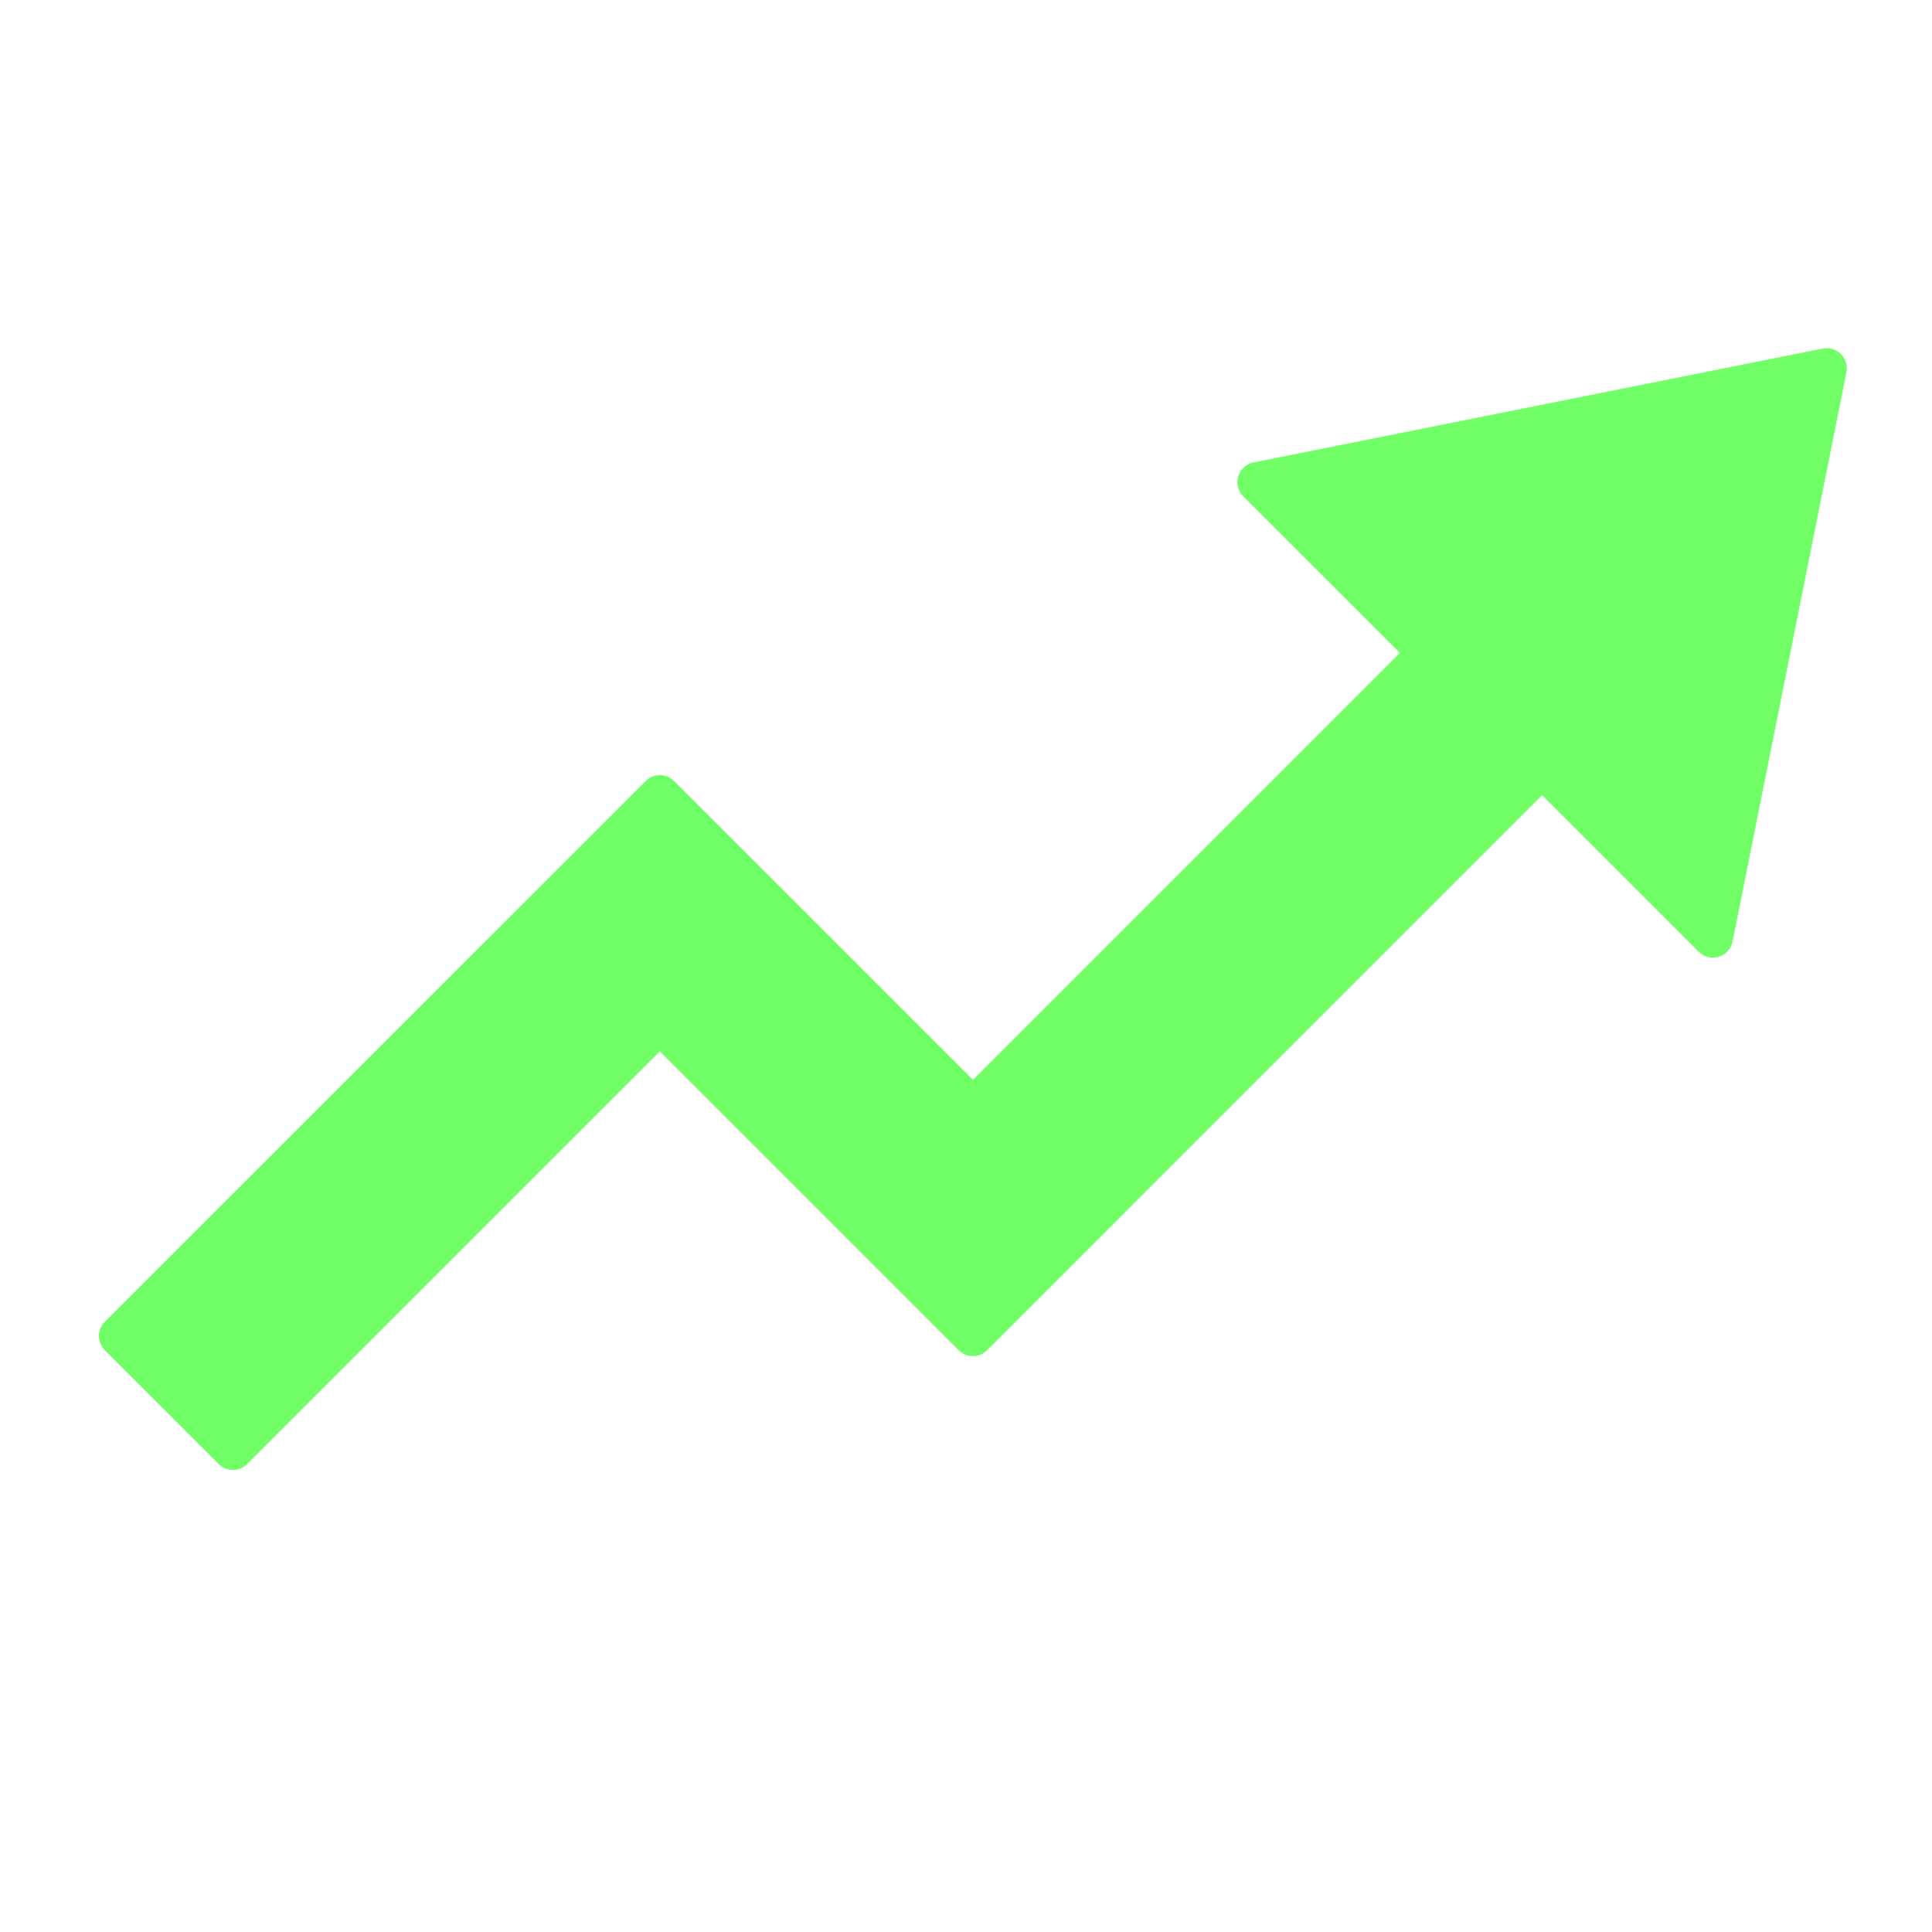 <svg viewBox="0 0 48 48" xmlns="http://www.w3.org/2000/svg"><path d="m43.046 23.39-.023.08a.5.5 0 0 1-.82.176l-3.89-3.89-13.789 13.79-.069.057a.5.5 0 0 1-.638-.057l-7.424-7.426L6.14 36.374a.5.5 0 0 1-.707 0l-2.829-2.828a.5.5 0 0 1 0-.707L16.04 19.404l.07-.058a.5.5 0 0 1 .637.058l7.426 7.423 10.606-10.606-3.89-3.889a.5.5 0 0 1 .256-.843L45.286 8.66a.5.5 0 0 1 .588.589L43.046 23.39Z" fill="#70ff66" fill-rule="nonzero" class="fill-000000"></path></svg>